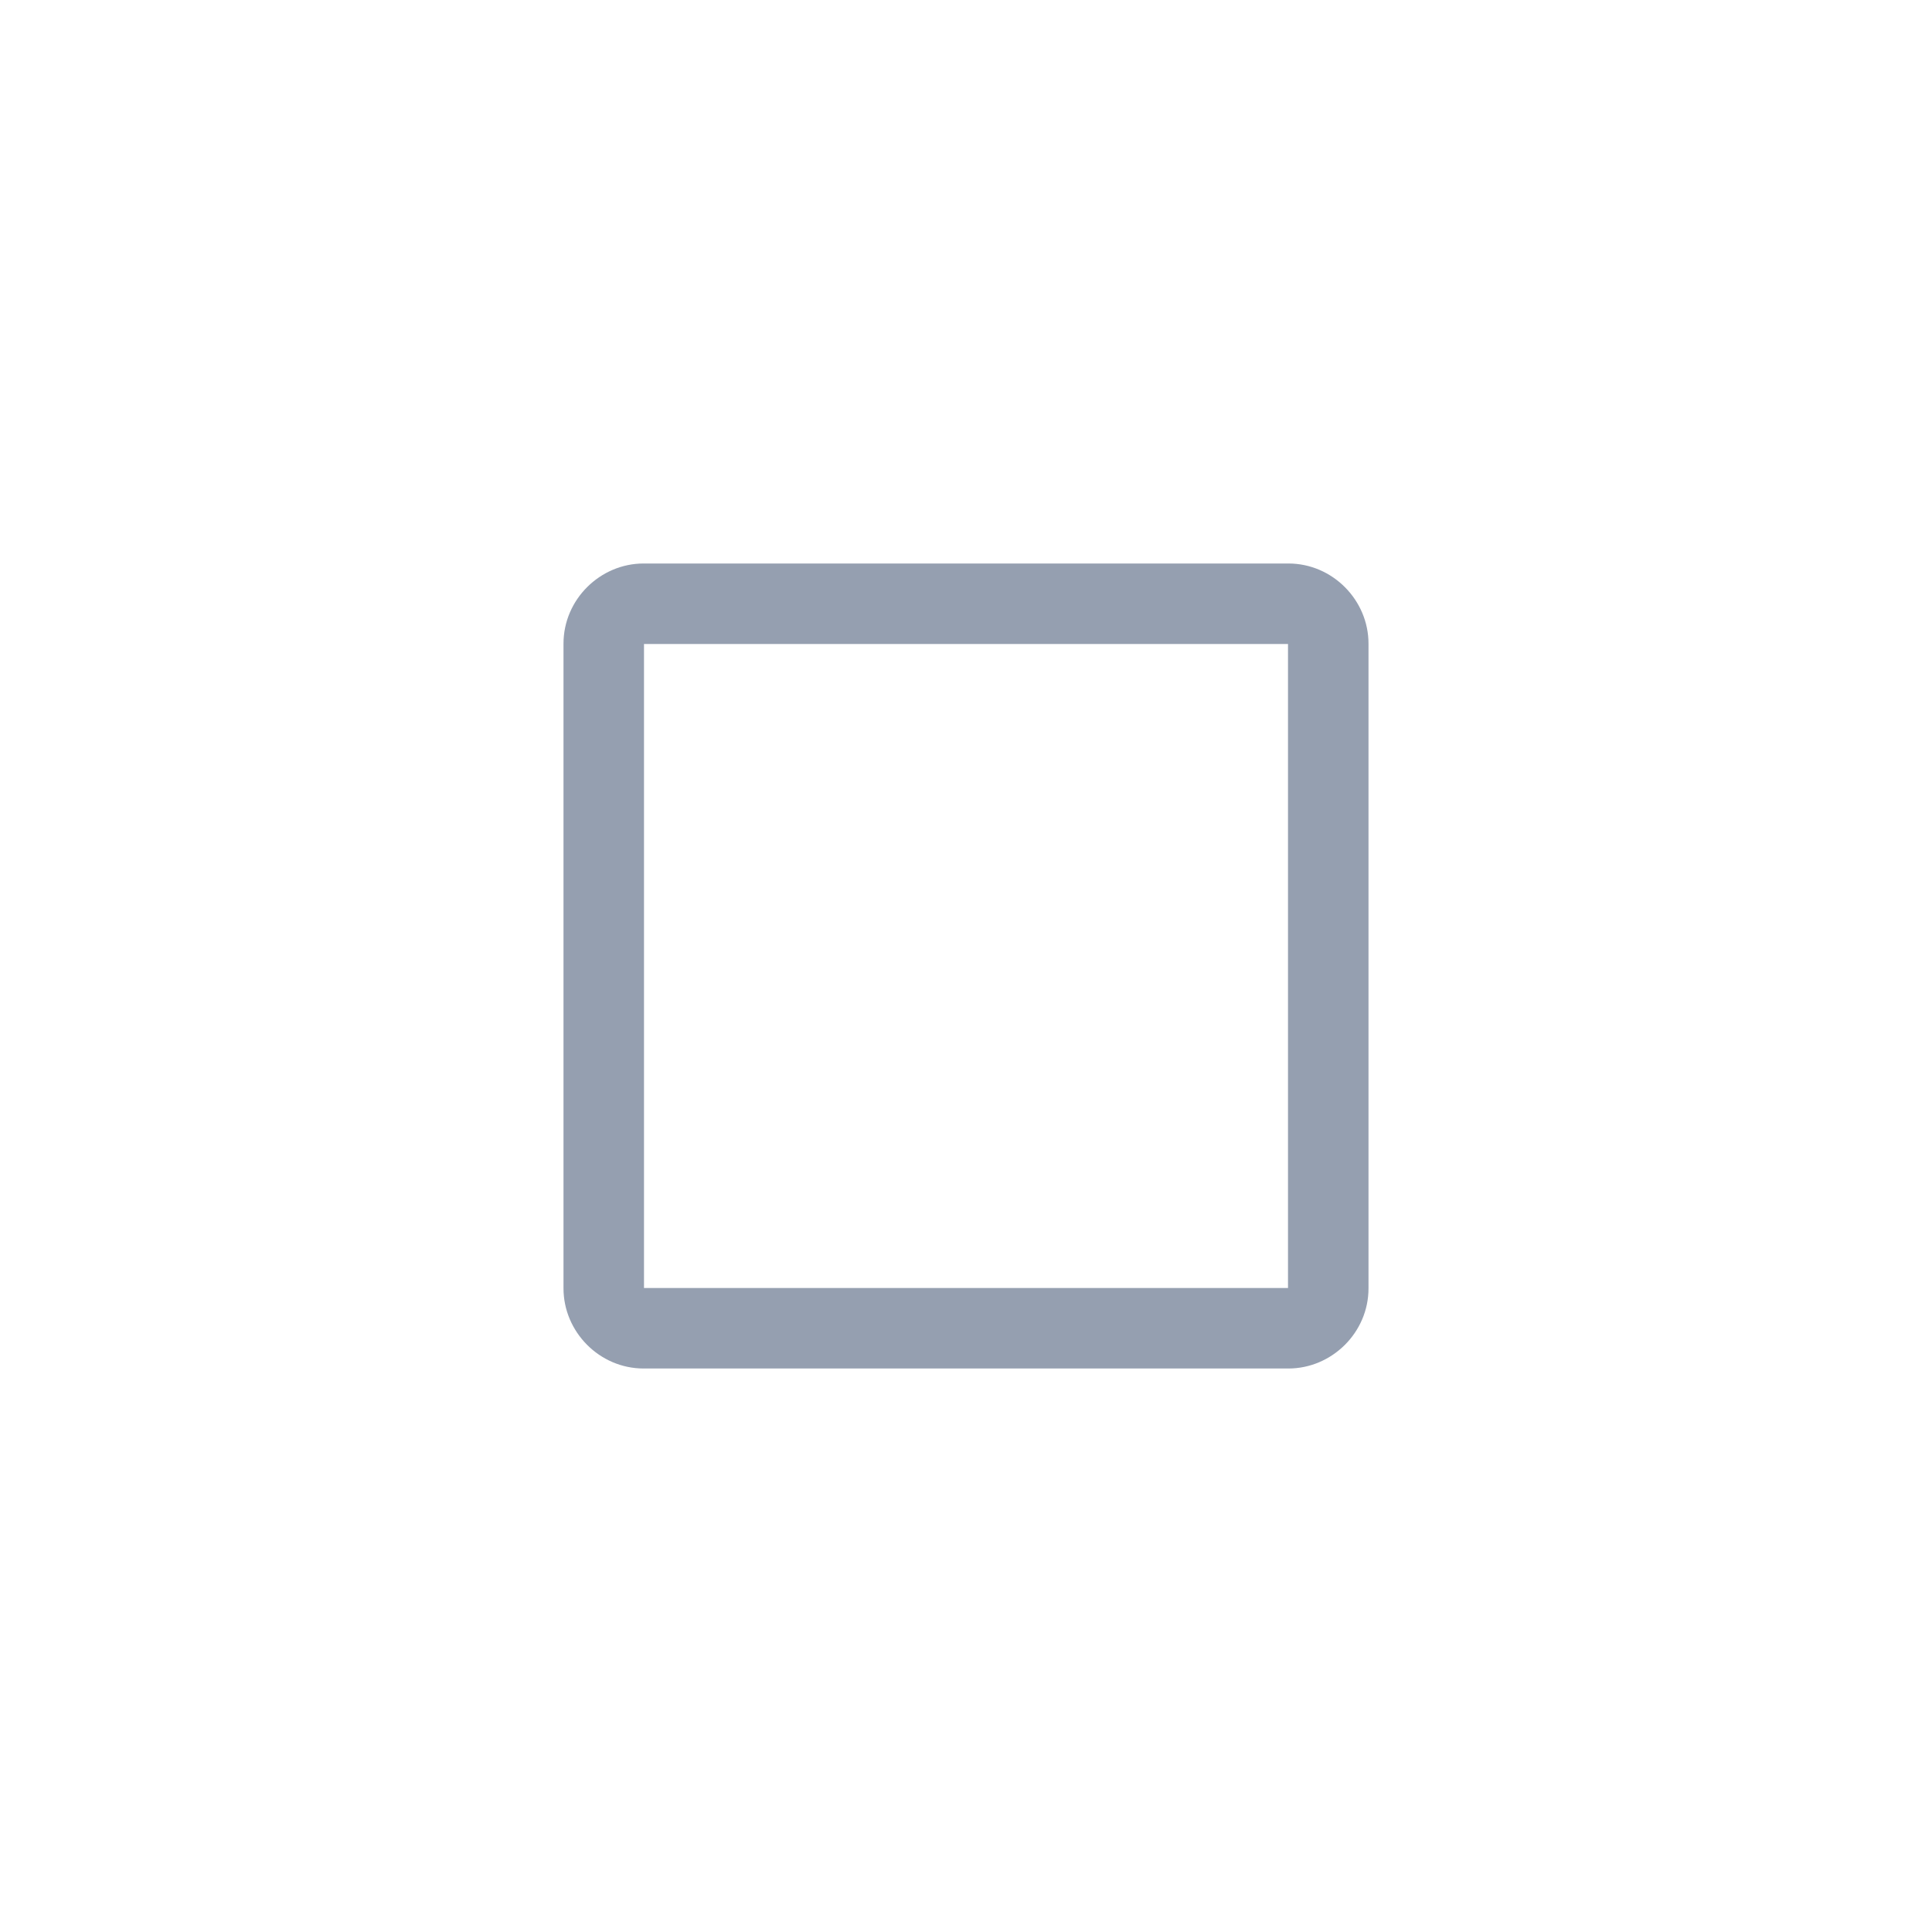 <?xml version="1.0" encoding="UTF-8" standalone="no"?>
<svg width="24px" height="24px" viewBox="0 0 24 24" version="1.1" xmlns="http://www.w3.org/2000/svg" xmlns:xlink="http://www.w3.org/1999/xlink">
    <!-- Generator: Sketch 3.6.1 (26313) - http://www.bohemiancoding.com/sketch -->
    <title>Group Copy 25</title>
    <desc>Created with Sketch.</desc>
    <defs></defs>
    <g id="markdown" stroke="none" stroke-width="1" fill="none" fill-rule="evenodd">
        <g id="markdown－icon-copy" transform="translate(-610, -270)">
            <g id="Group-2" transform="translate(238, 271)" fill="#959FB0">
                <path d="M380,6.995 L380,6.995 L380,15.005 C380,14.997 380.003,15 379.995,15 L388.005,15 C387.997,15 388,14.997 388,15.005 L388,6.995 C388,7.003 387.997,7 388.005,7 L379.995,7 C380.003,7 380,7.003 380,6.995 L380,6.995 Z M379,6.995 C379,6.446 379.456,6 379.995,6 L388.005,6 C388.554,6 389,6.456 389,6.995 L389,15.005 C389,15.554 388.544,16 388.005,16 L379.995,16 C379.446,16 379,15.544 379,15.005 L379,6.995 L379,6.995 Z" id="Rectangle-4340-Copy-2"></path>
            </g>
            <g id="Group" transform="translate(230, 270)">
                <g id="Group-10"></g>
            </g>
        </g>
    </g>
</svg>